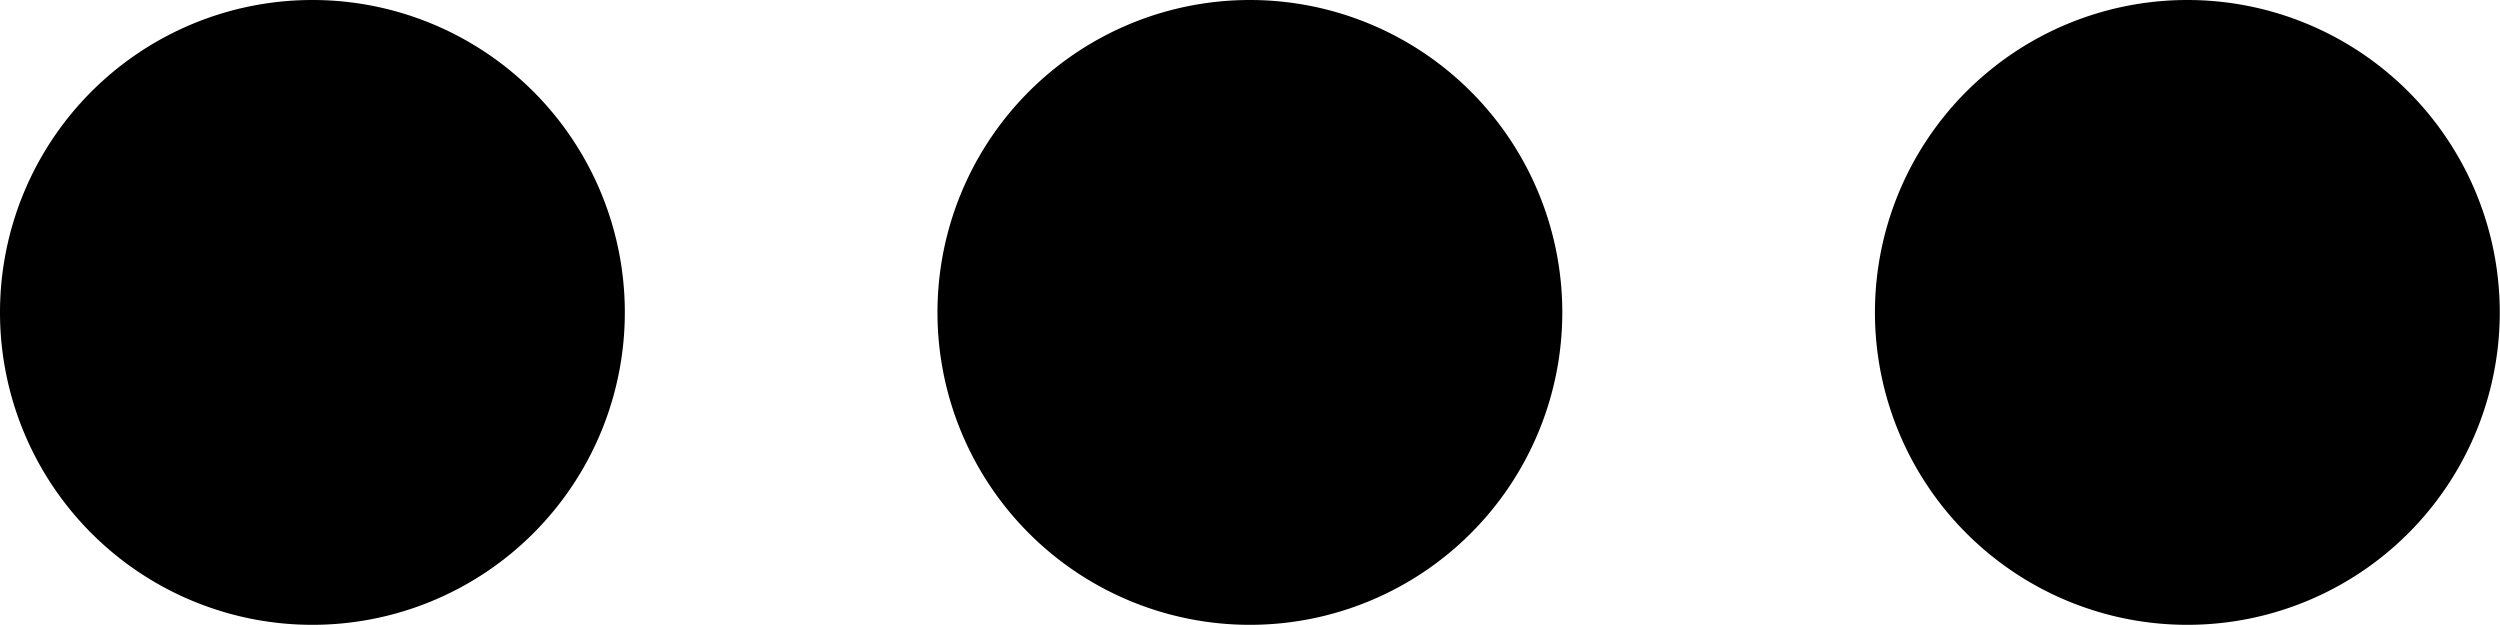 <svg id="more-alt" xmlns="http://www.w3.org/2000/svg" width="10.667" height="2.667" viewBox="0 0 10.667 2.667">
  <g id="그룹_16" data-name="그룹 16">
    <path id="패스_106" data-name="패스 106" d="M5.333,8A1.333,1.333,0,1,1,4,6.667,1.333,1.333,0,0,1,5.333,8Z" transform="translate(-2.667 -6.667)"/>
    <path id="패스_107" data-name="패스 107" d="M9.333,8A1.333,1.333,0,1,1,8,6.667,1.333,1.333,0,0,1,9.333,8Z" transform="translate(-2.667 -6.667)"/>
    <path id="패스_108" data-name="패스 108" d="M12,9.333A1.333,1.333,0,1,0,10.667,8,1.333,1.333,0,0,0,12,9.333Z" transform="translate(-2.667 -6.667)"/>
  </g>
</svg>
